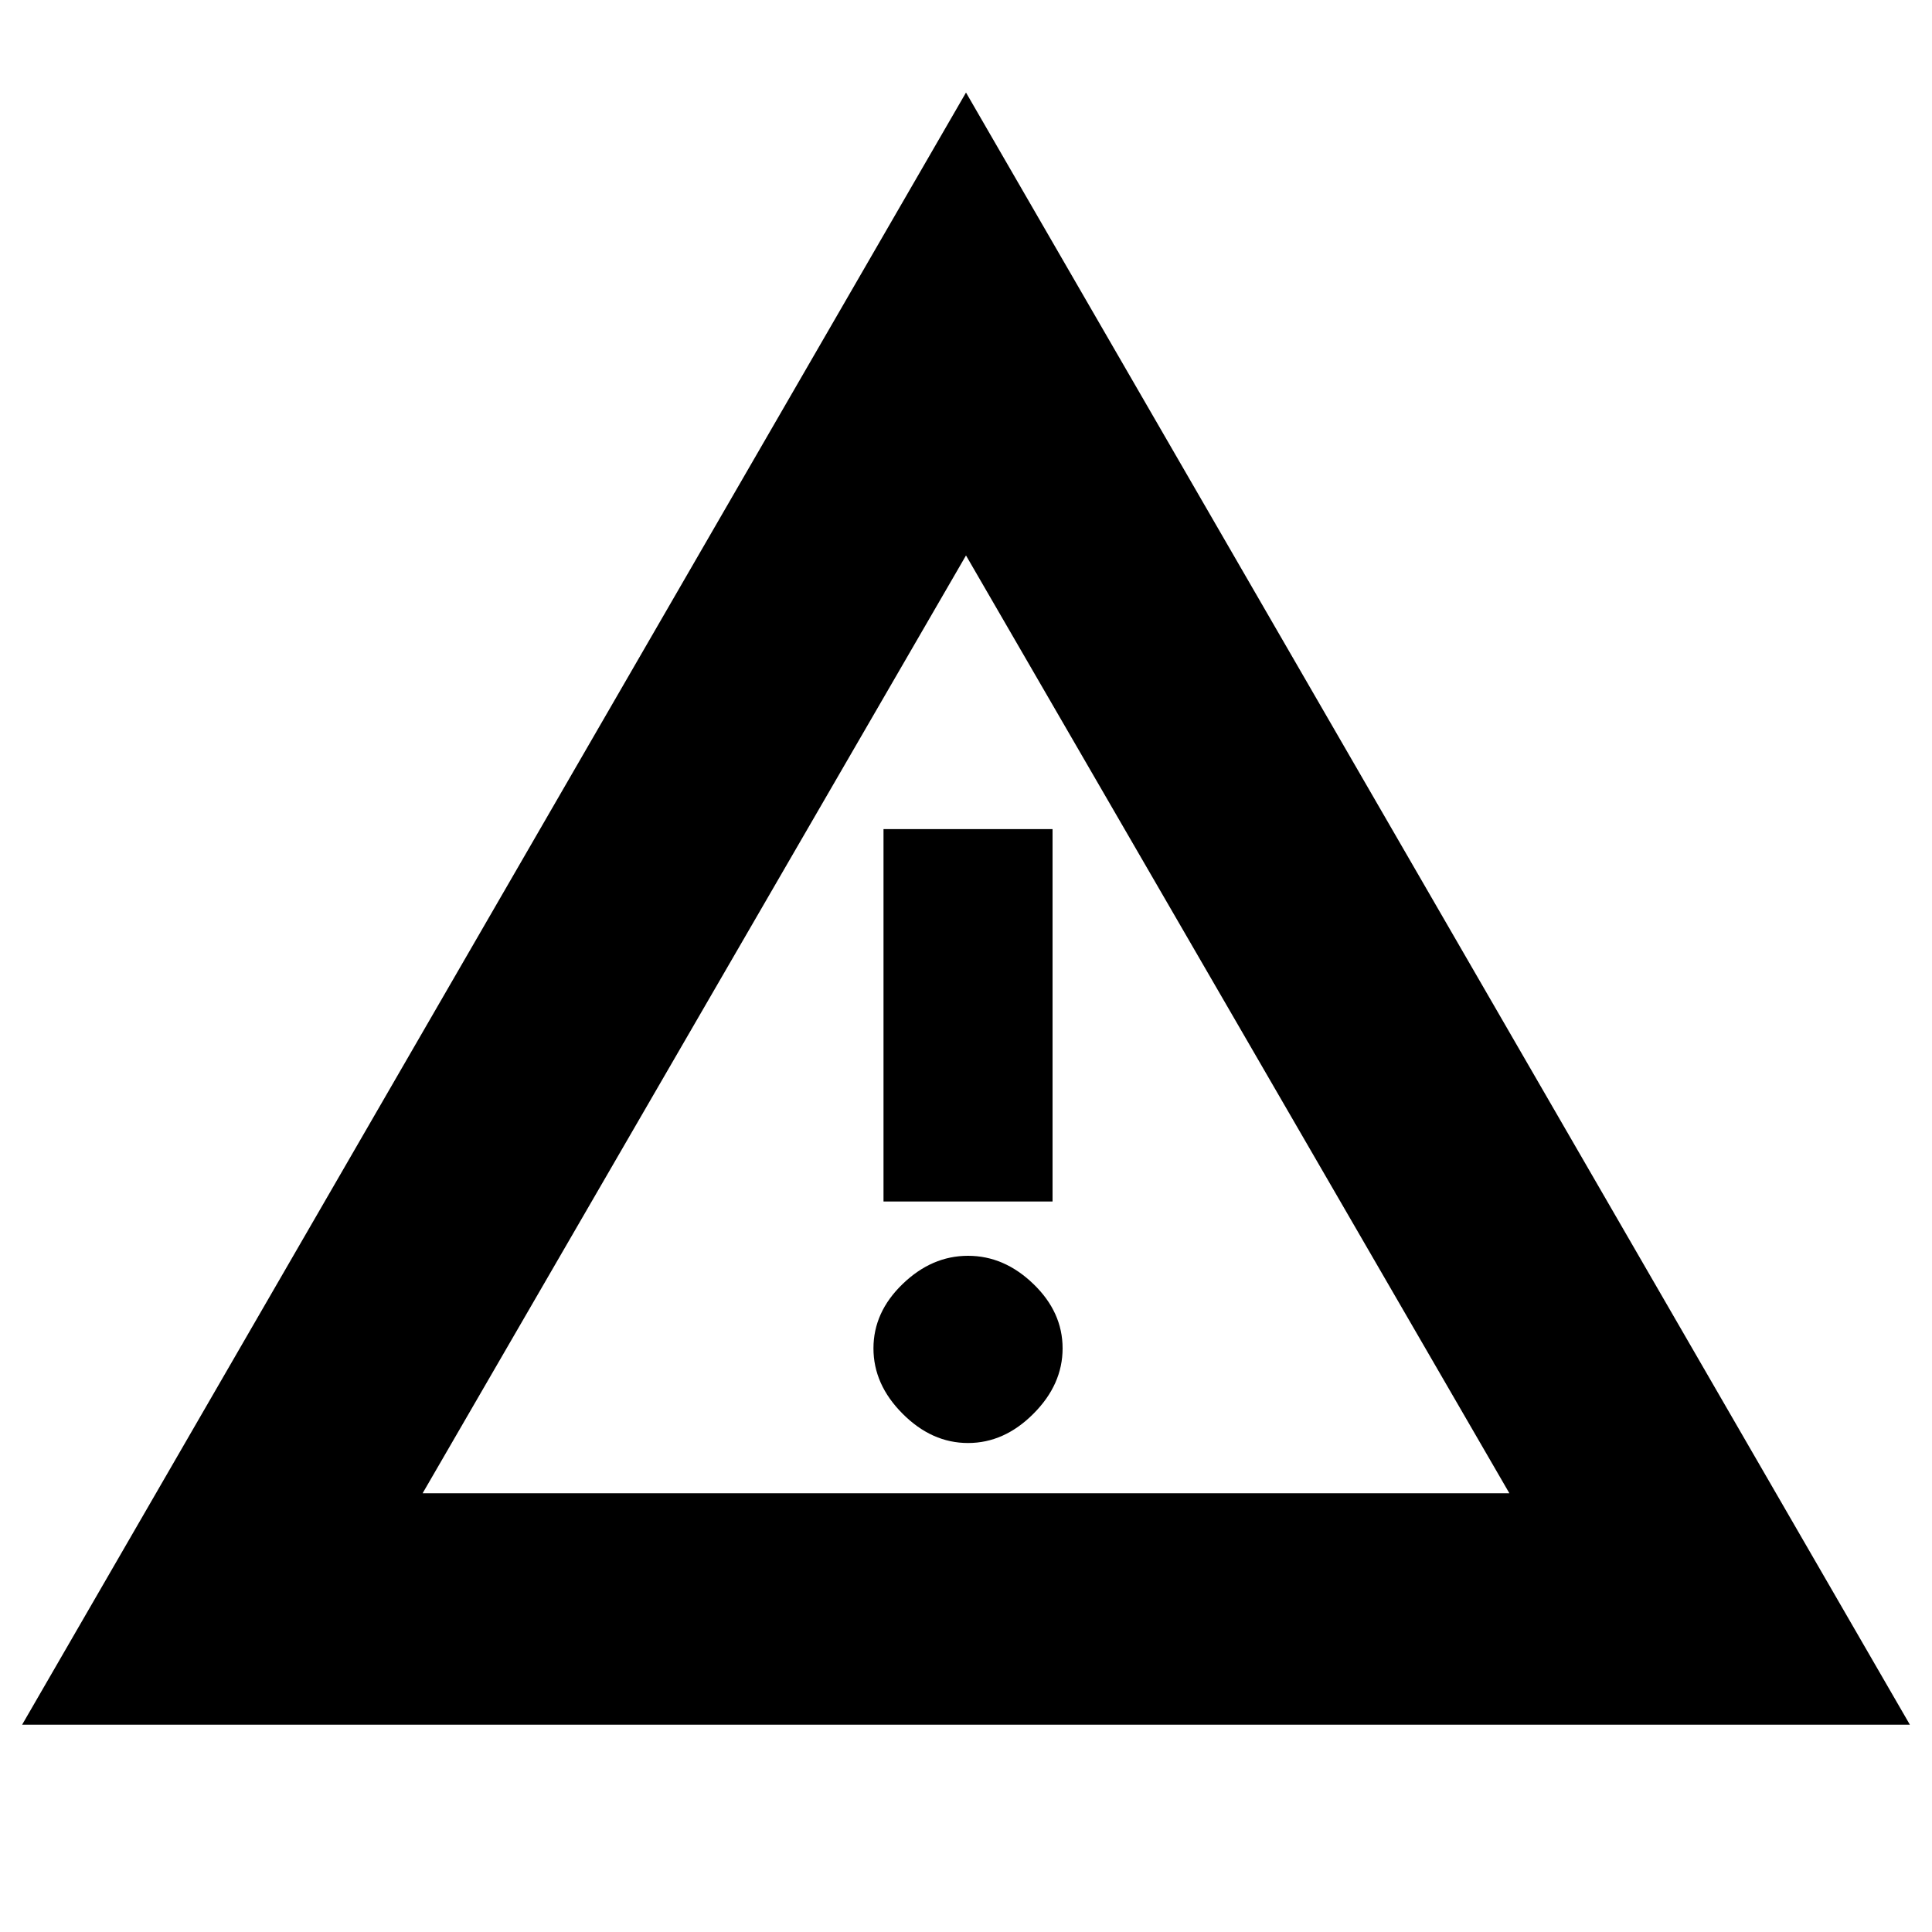 <svg xmlns="http://www.w3.org/2000/svg" height="20" width="20"><path d="M10.021 10.604ZM0.229 17.854 10 0.958 19.771 17.854ZM9.146 12.438H10.896V8.583H9.146ZM10.021 14.938Q10.396 14.938 10.698 14.635Q11 14.333 11 13.958Q11 13.583 10.698 13.292Q10.396 13 10.021 13Q9.646 13 9.344 13.292Q9.042 13.583 9.042 13.958Q9.042 14.333 9.344 14.635Q9.646 14.938 10.021 14.938ZM4.375 15.458H15.625L10 5.75Z"/></svg>